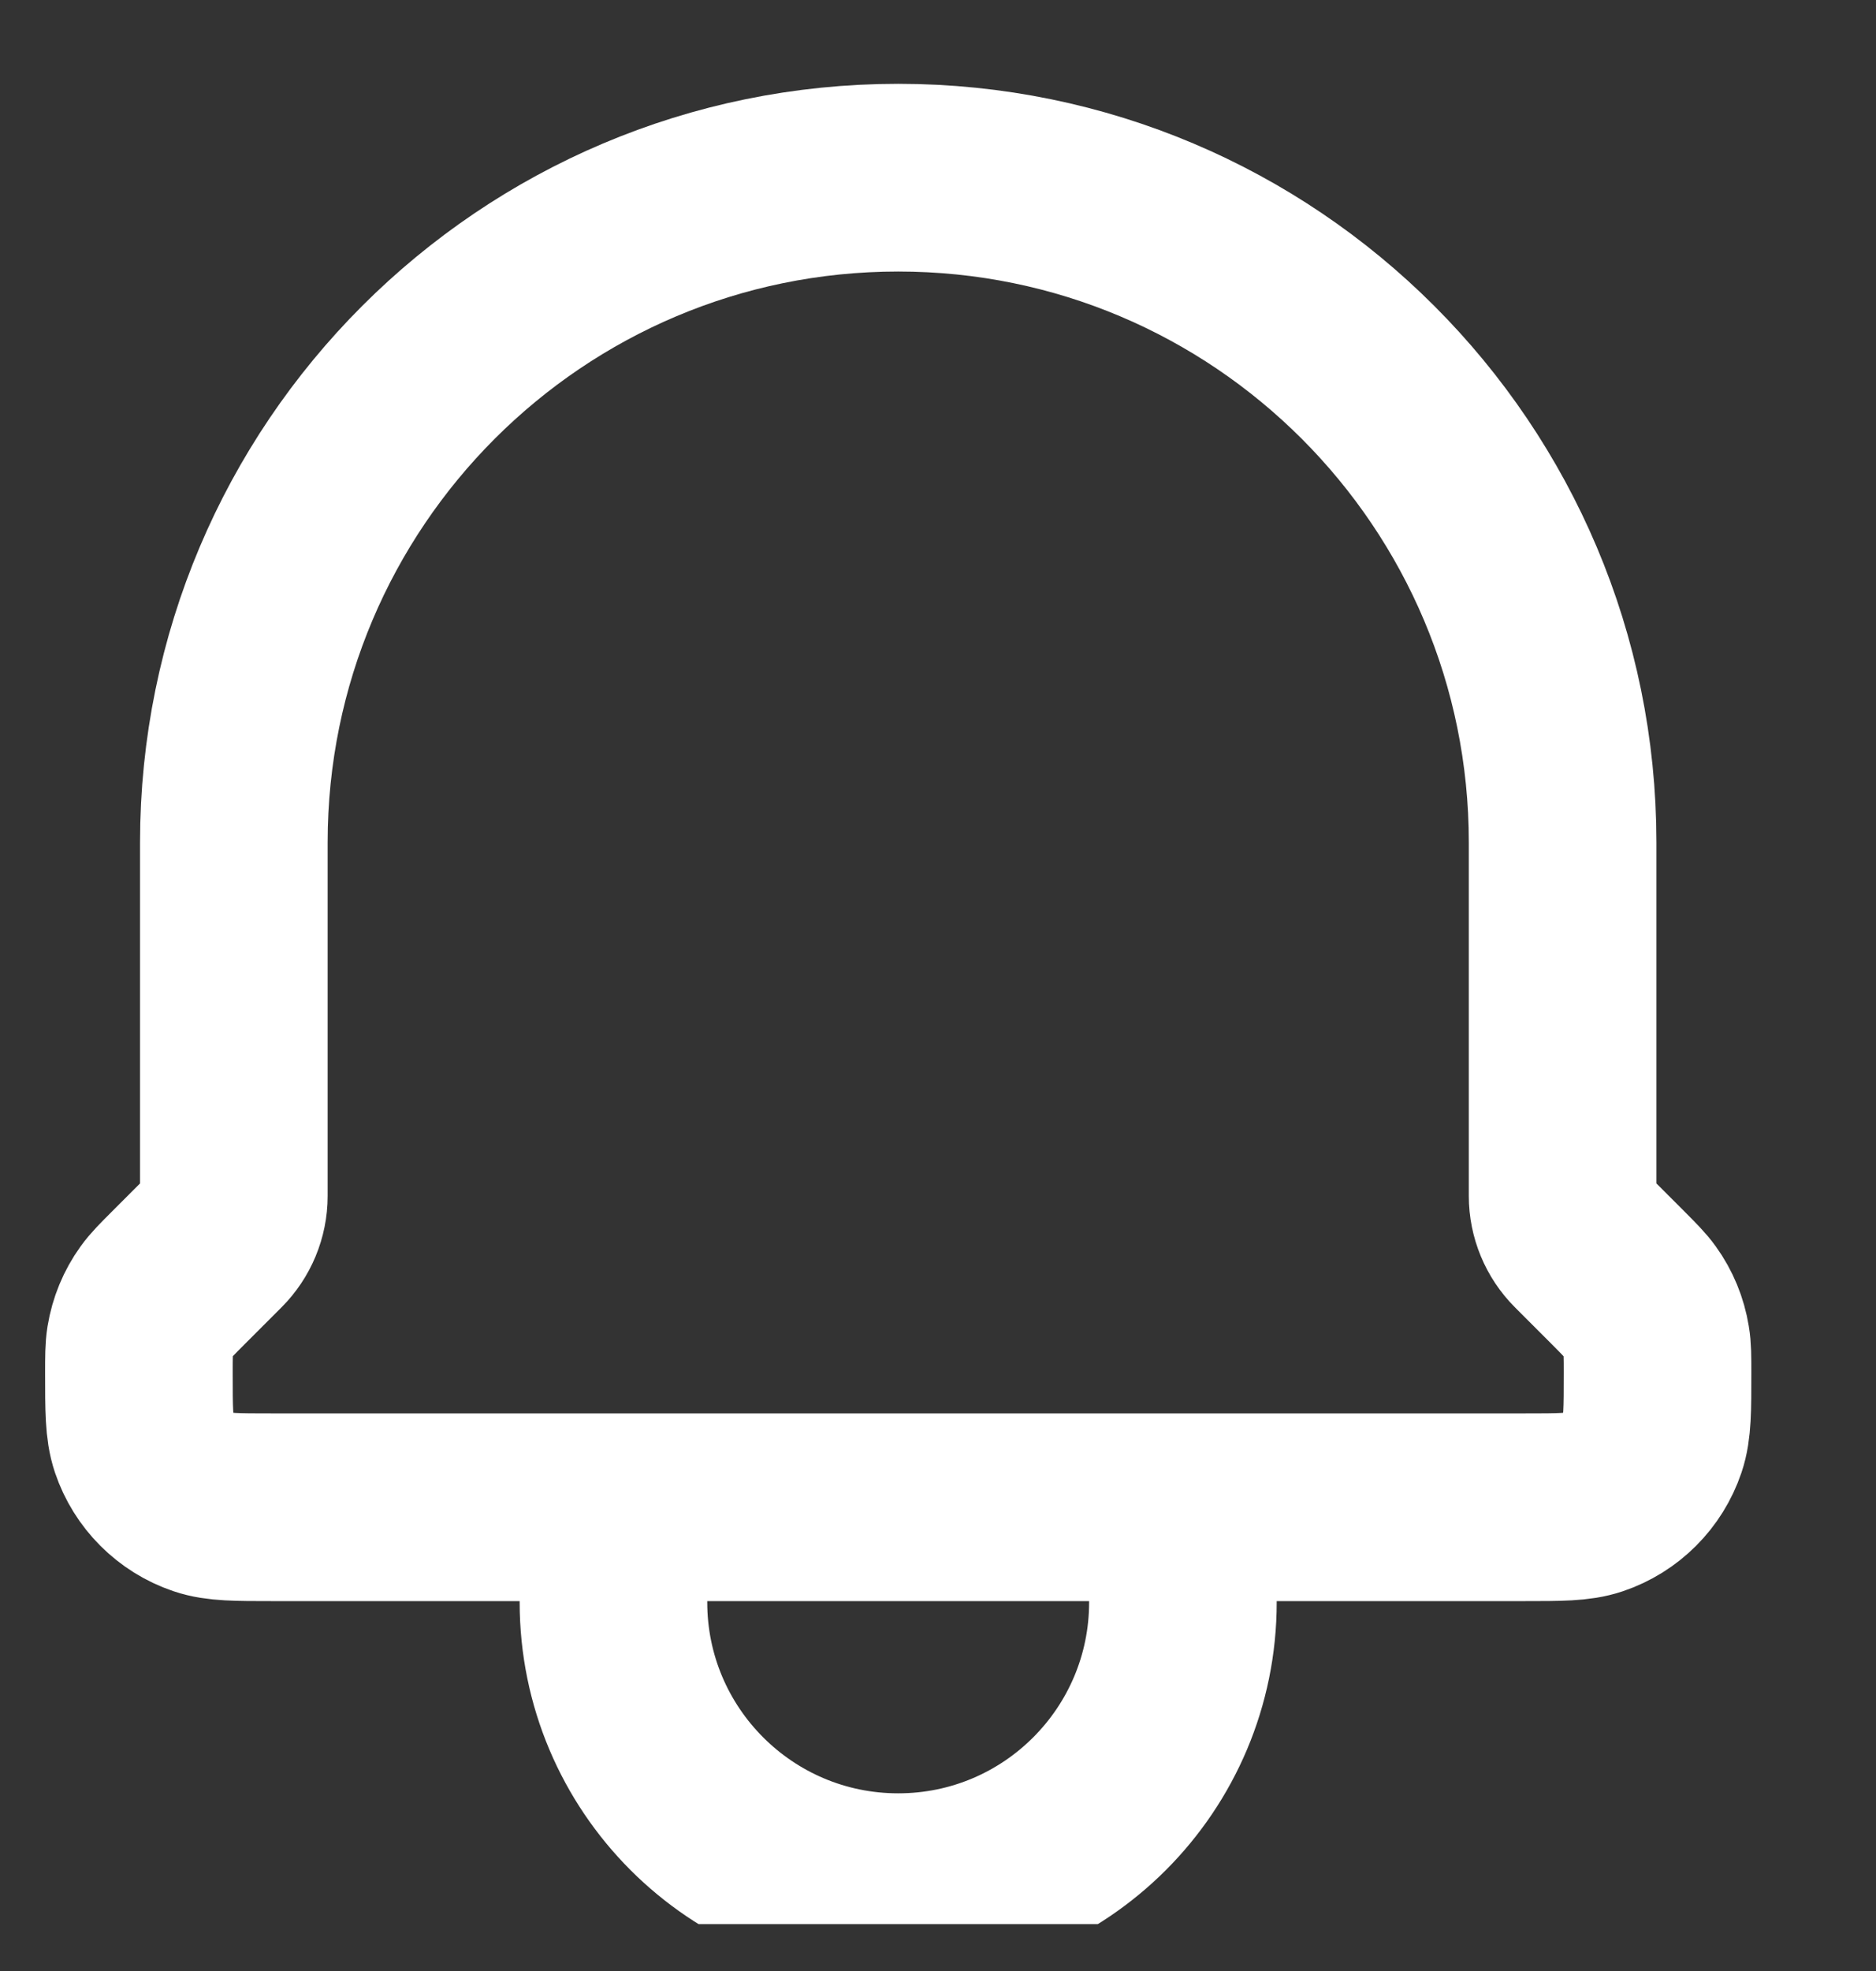 <svg width="20" height="21" viewBox="0 0 20 21" fill="none" xmlns="http://www.w3.org/2000/svg">
<rect x="0" y="0" width="20" height="21" fill="#333333" stroke="none"/>
<g clip-path="url(#clip0_612_15575)">
<path d="M12.611 16.059V17.071C12.611 18.748 11.252 20.107 9.576 20.107C7.899 20.107 6.54 18.748 6.54 17.071V16.059M12.611 16.059H6.54M12.611 16.059H16.245C16.632 16.059 16.826 16.059 16.983 16.006C17.282 15.905 17.517 15.67 17.618 15.371C17.671 15.214 17.671 15.018 17.671 14.628C17.671 14.458 17.671 14.372 17.657 14.291C17.632 14.137 17.572 13.991 17.481 13.865C17.433 13.798 17.372 13.737 17.252 13.616L16.858 13.222C16.731 13.095 16.659 12.922 16.659 12.743V8.976C16.659 5.064 13.488 1.893 9.576 1.893C5.664 1.893 2.493 5.064 2.493 8.976V12.743C2.493 12.922 2.421 13.095 2.294 13.222L1.9 13.616C1.779 13.737 1.718 13.798 1.67 13.865C1.579 13.991 1.519 14.137 1.494 14.291C1.481 14.372 1.481 14.458 1.481 14.628C1.481 15.018 1.481 15.213 1.534 15.371C1.635 15.67 1.87 15.905 2.169 16.006C2.326 16.059 2.52 16.059 2.907 16.059H6.54" stroke="white" stroke-width="2" stroke-linecap="round" stroke-linejoin="round"/>
</g>
<defs>
<clipPath id="clip0_612_15575">
<rect width="20" height="20" fill="white" transform="translate(0 0.5)"/>
</clipPath>
</defs>
</svg>
